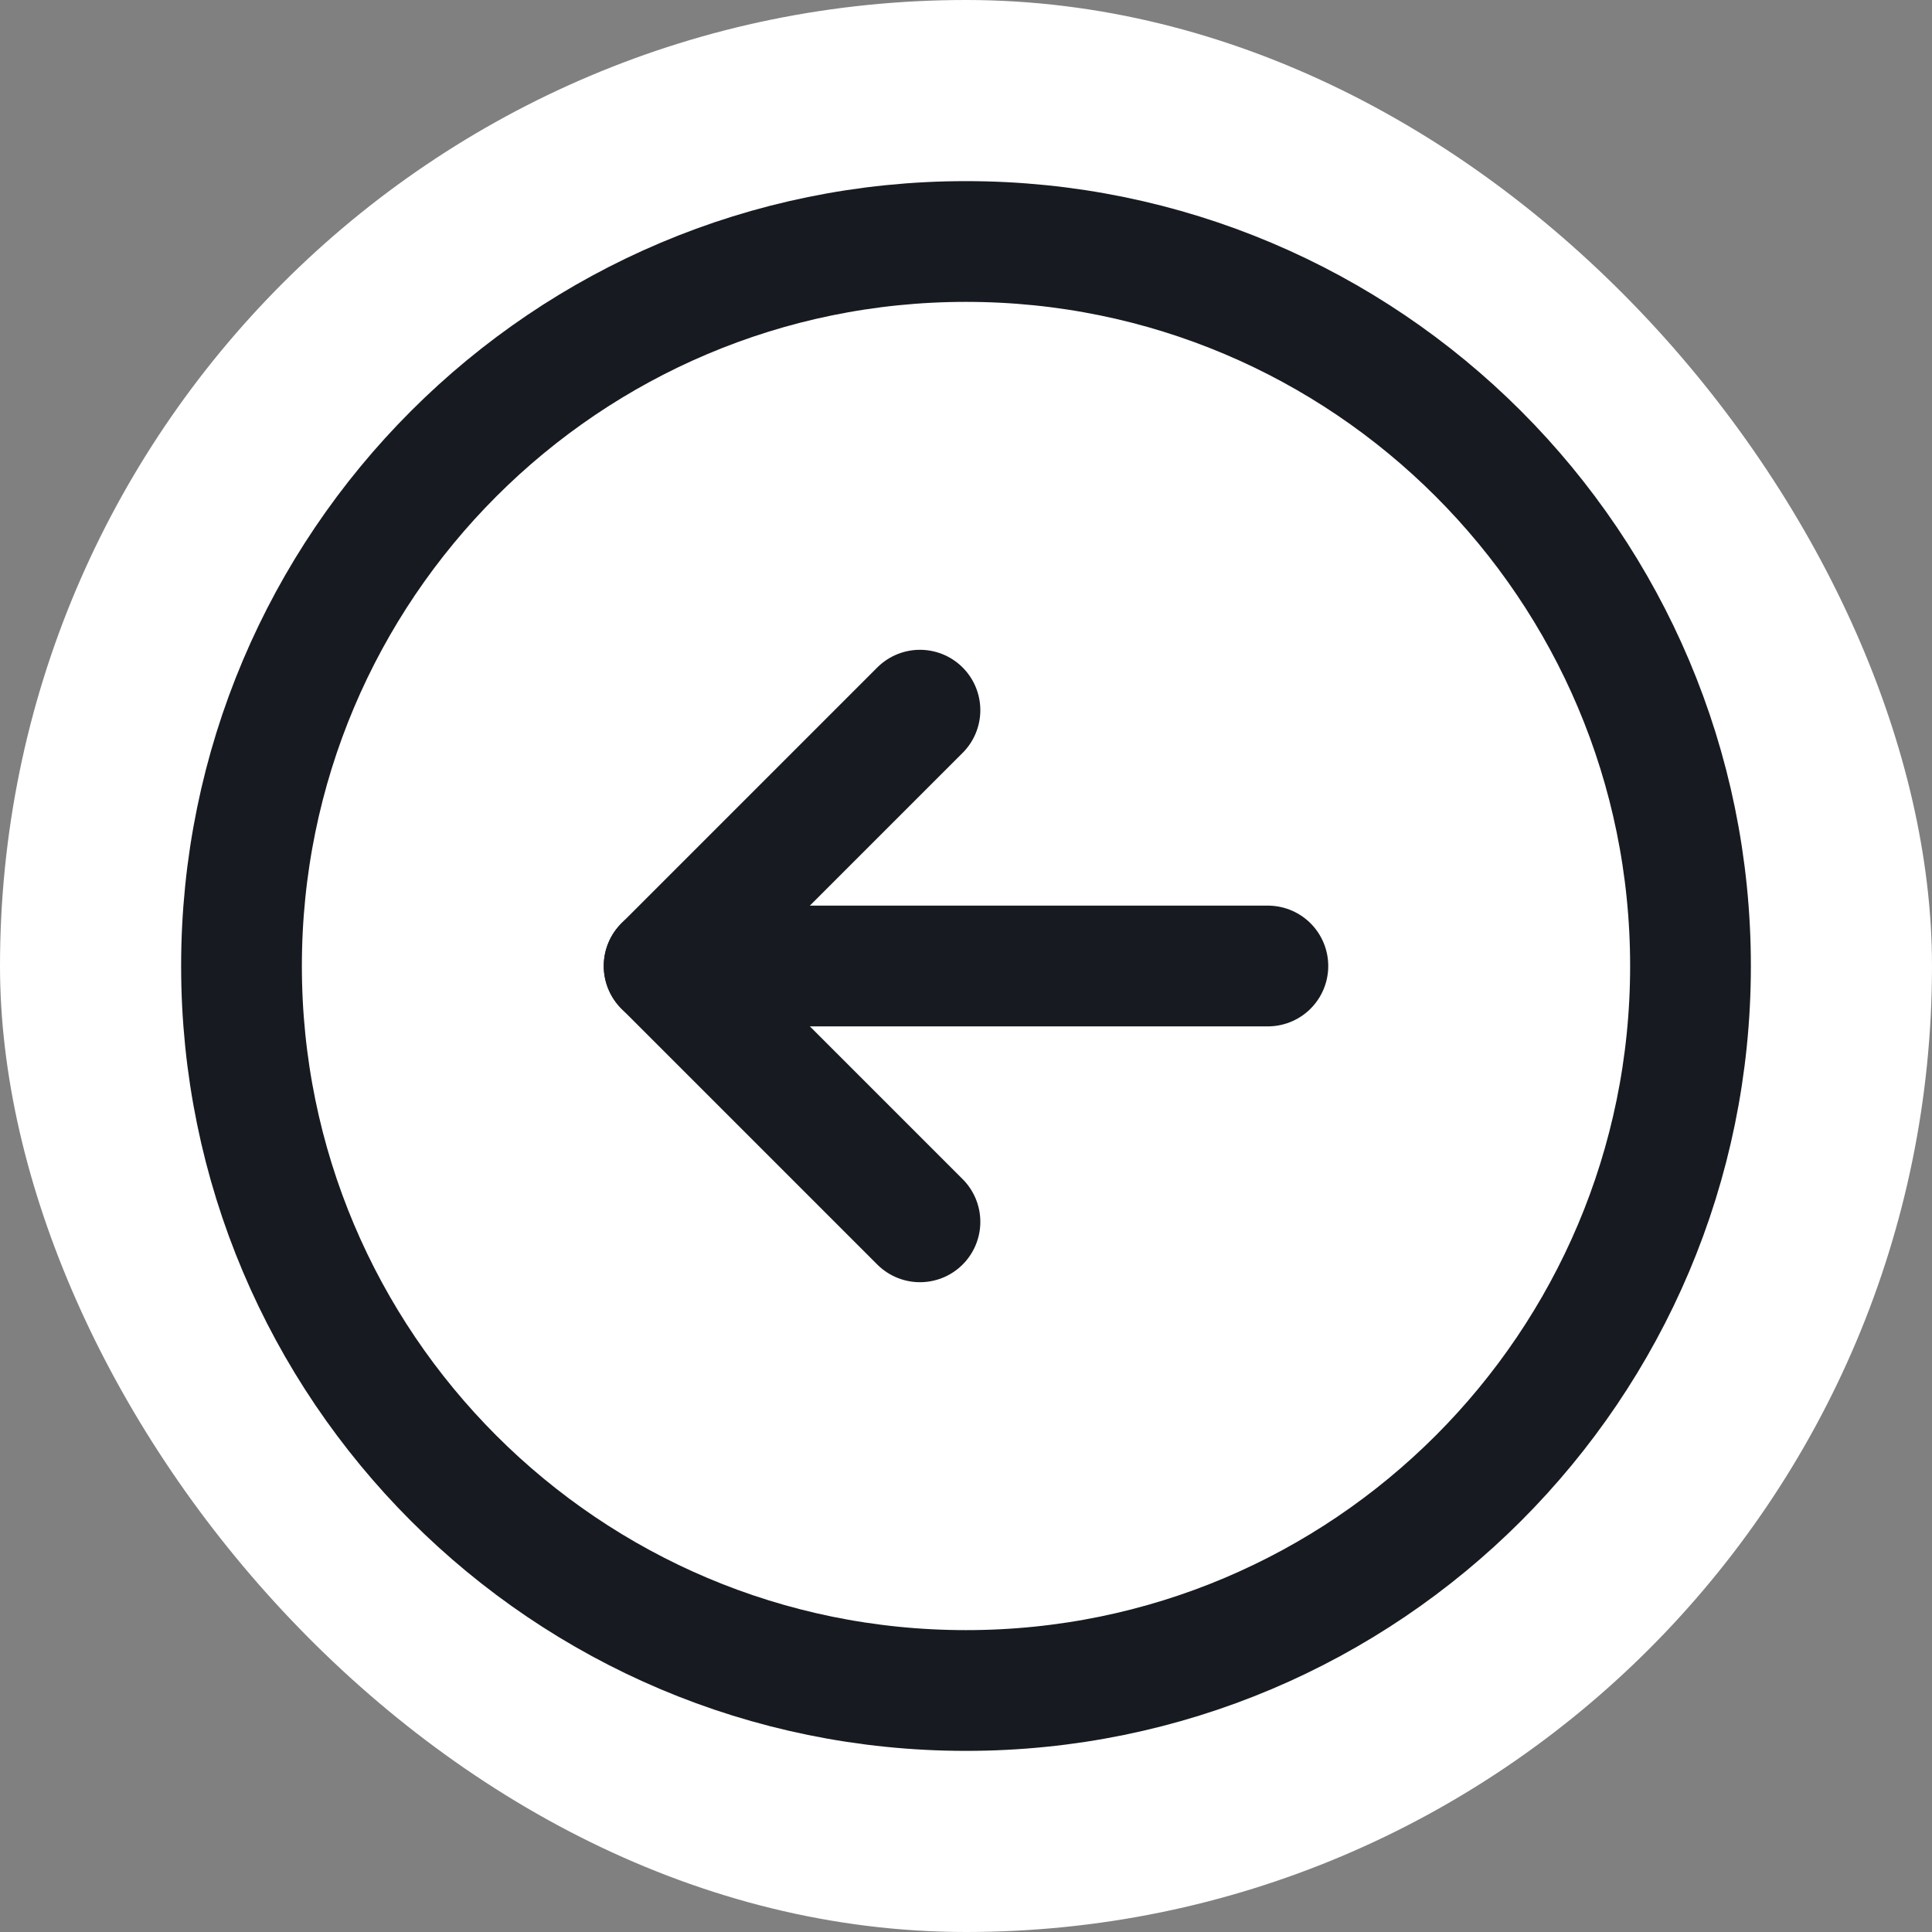 <svg width="24" height="24" viewBox="0 0 24 24" fill="none" xmlns="http://www.w3.org/2000/svg">
<rect x="0" y="0" width="24" height="24" fill="#808080" stroke="none"/>
<rect width="24" height="24" rx="12" fill="white"/>
<path d="M12 21C16.971 21 21 16.971 21 12C21 7.029 16.971 3 12 3C7.029 3 3 7.029 3 12C3 16.971 7.029 21 12 21Z" stroke="#171B21" stroke-width="1.5" stroke-miterlimit="10"/>
<path d="M11.428 15.178L8.25 12L11.428 8.822" stroke="#171B21" stroke-width="1.5" stroke-linecap="round" stroke-linejoin="round"/>
<path d="M8.25 12H15.75" stroke="#171B21" stroke-width="1.5" stroke-linecap="round" stroke-linejoin="round"/>
</svg>
